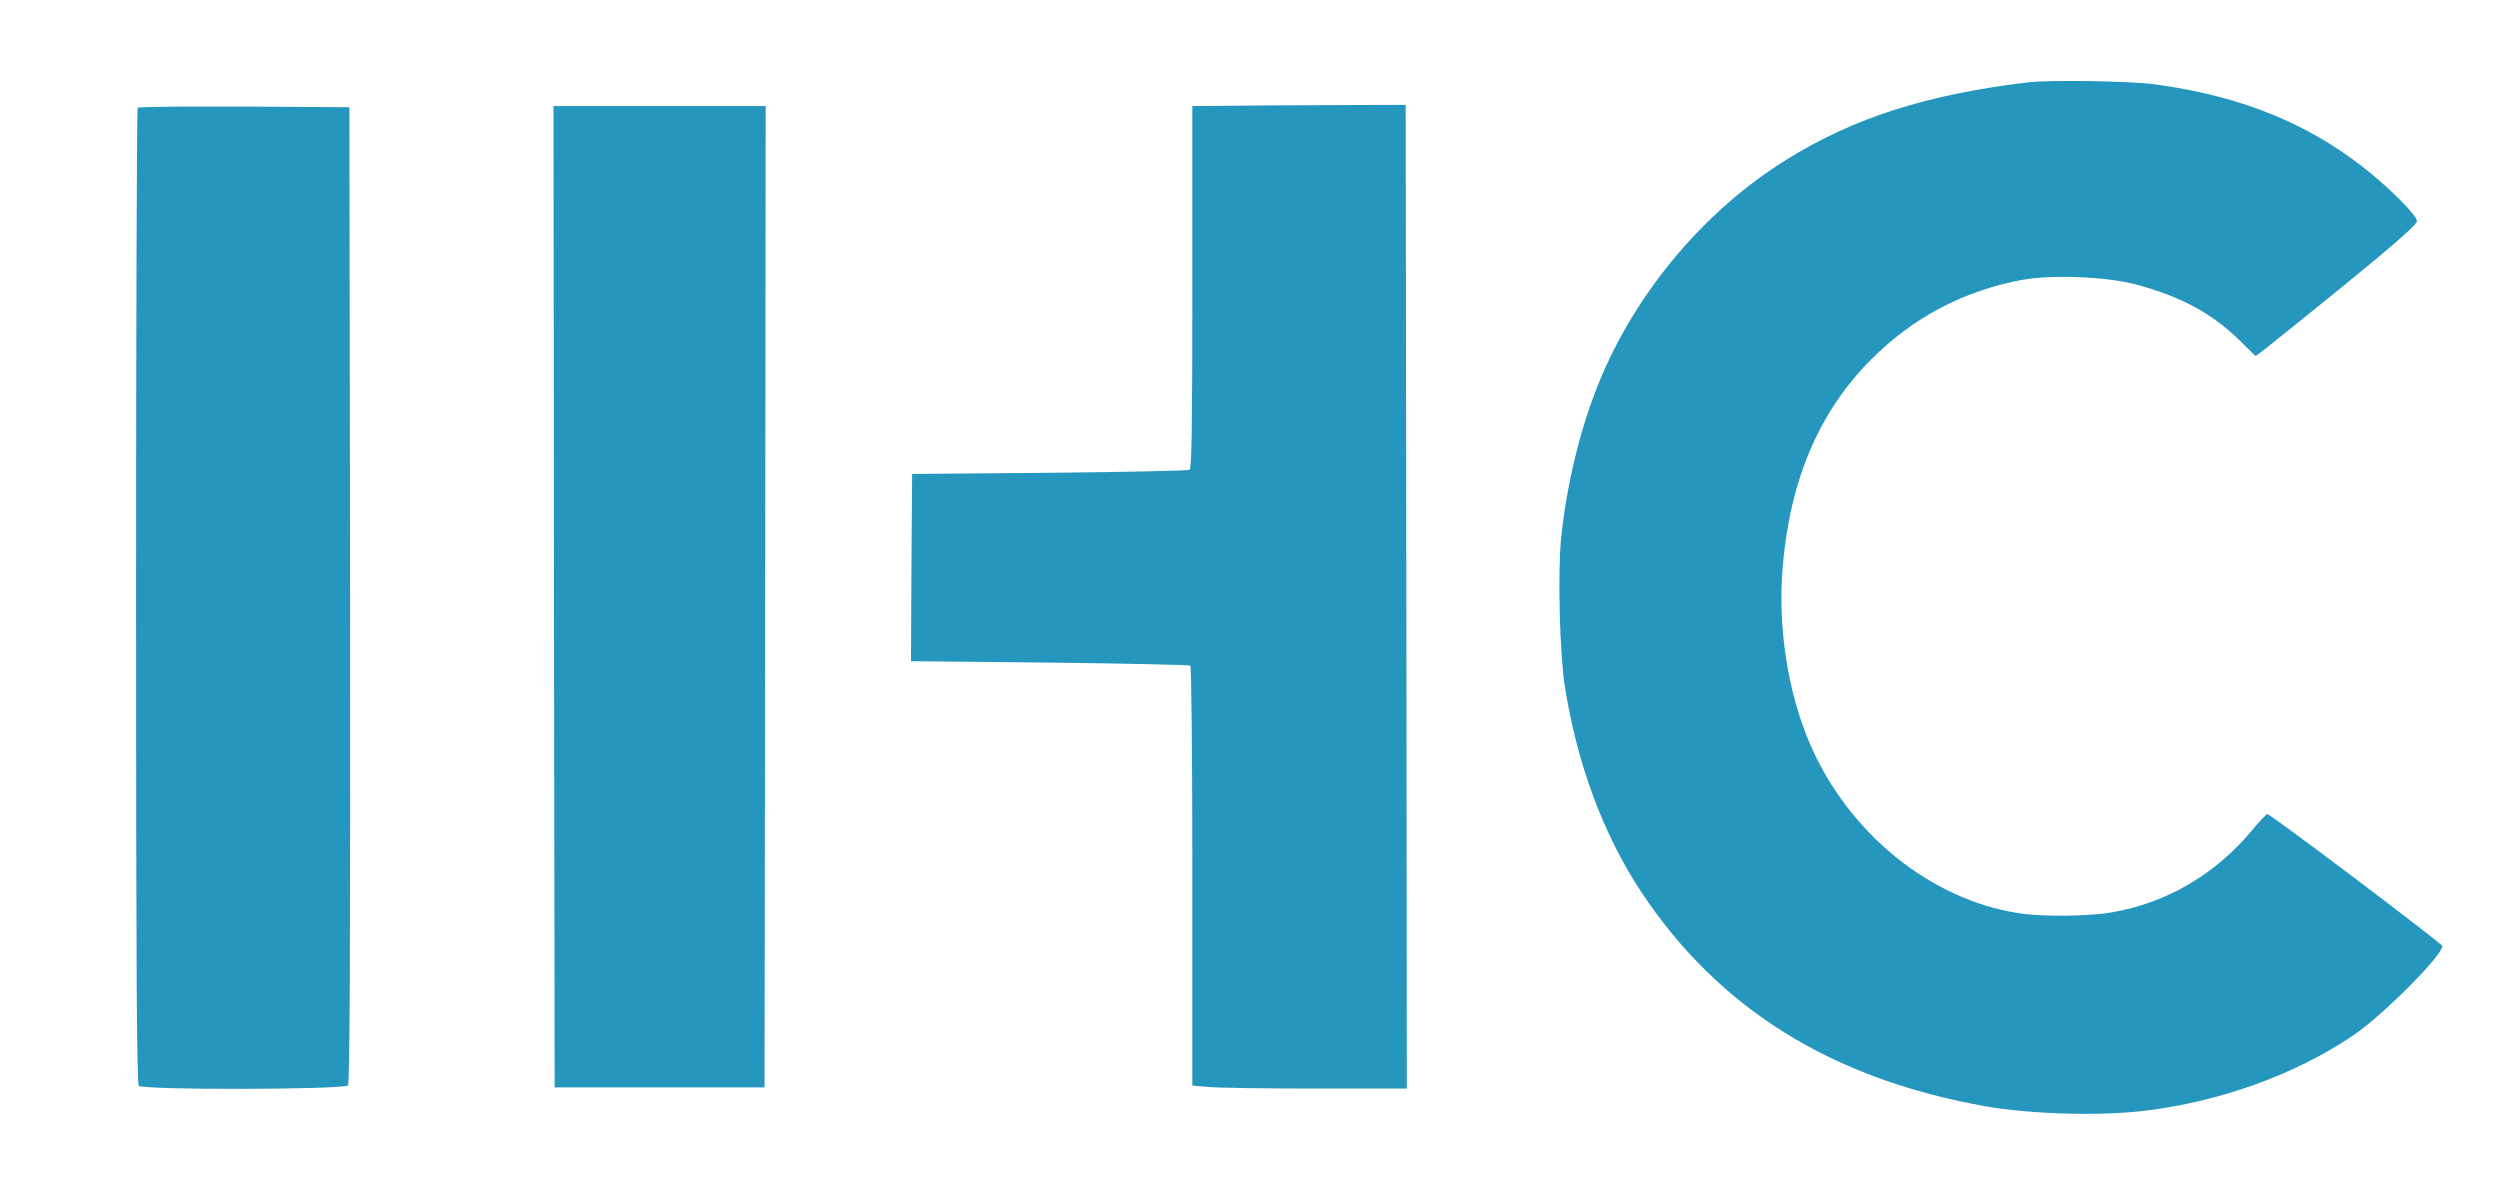 <?xml version="1.0" standalone="no"?>
<!DOCTYPE svg PUBLIC "-//W3C//DTD SVG 20010904//EN"
 "http://www.w3.org/TR/2001/REC-SVG-20010904/DTD/svg10.dtd">
<svg version="1.0" xmlns="http://www.w3.org/2000/svg"
 width="1084pt" height="516pt" viewBox="0 0 1084 516"
 preserveAspectRatio="xMidYMid meet">

<g transform="translate(0,516) scale(0.1,-0.1)"
fill="#2596be" stroke="none">
<path d="M8795 4803 c-437 -52 -756 -153 -1047 -334 -354 -219 -653 -573 -813
-963 -82 -200 -142 -444 -166 -681 -15 -149 -6 -501 16 -640 53 -338 168 -646
333 -895 335 -504 825 -809 1492 -927 200 -35 506 -43 700 -18 323 41 639 155
890 323 127 85 390 348 390 390 0 10 -744 572 -759 572 -4 0 -35 -32 -67 -71
-157 -189 -368 -313 -602 -354 -104 -19 -308 -21 -412 -4 -379 59 -733 345
-900 729 -98 225 -143 513 -120 775 32 377 159 672 385 898 181 181 398 295
650 343 132 24 365 15 495 -19 194 -52 327 -123 448 -240 l72 -71 33 24 c17
13 175 140 350 282 228 186 317 265 317 279 0 13 -32 52 -82 101 -285 279
-620 435 -1061 493 -107 14 -451 19 -542 8z"/>
<path d="M5508 4703 l-338 -3 0 -785 c0 -616 -3 -786 -12 -792 -7 -4 -281 -10
-608 -13 l-595 -5 -3 -406 -2 -406 601 -6 c330 -4 605 -10 610 -13 5 -3 9
-382 9 -913 l0 -908 68 -6 c37 -4 246 -7 465 -7 l397 0 -2 2133 -3 2132 -125
0 c-69 0 -277 -1 -462 -2z"/>
<path d="M597 4693 c-4 -3 -7 -956 -7 -2118 0 -1628 3 -2114 12 -2123 19 -19
891 -17 907 2 8 10 10 573 9 2127 l-3 2114 -456 3 c-250 1 -459 -1 -462 -5z"/>
<path d="M2402 2573 l3 -2128 455 0 455 0 3 2128 2 2127 -460 0 -460 0 2
-2127z"/>
</g>
</svg>
